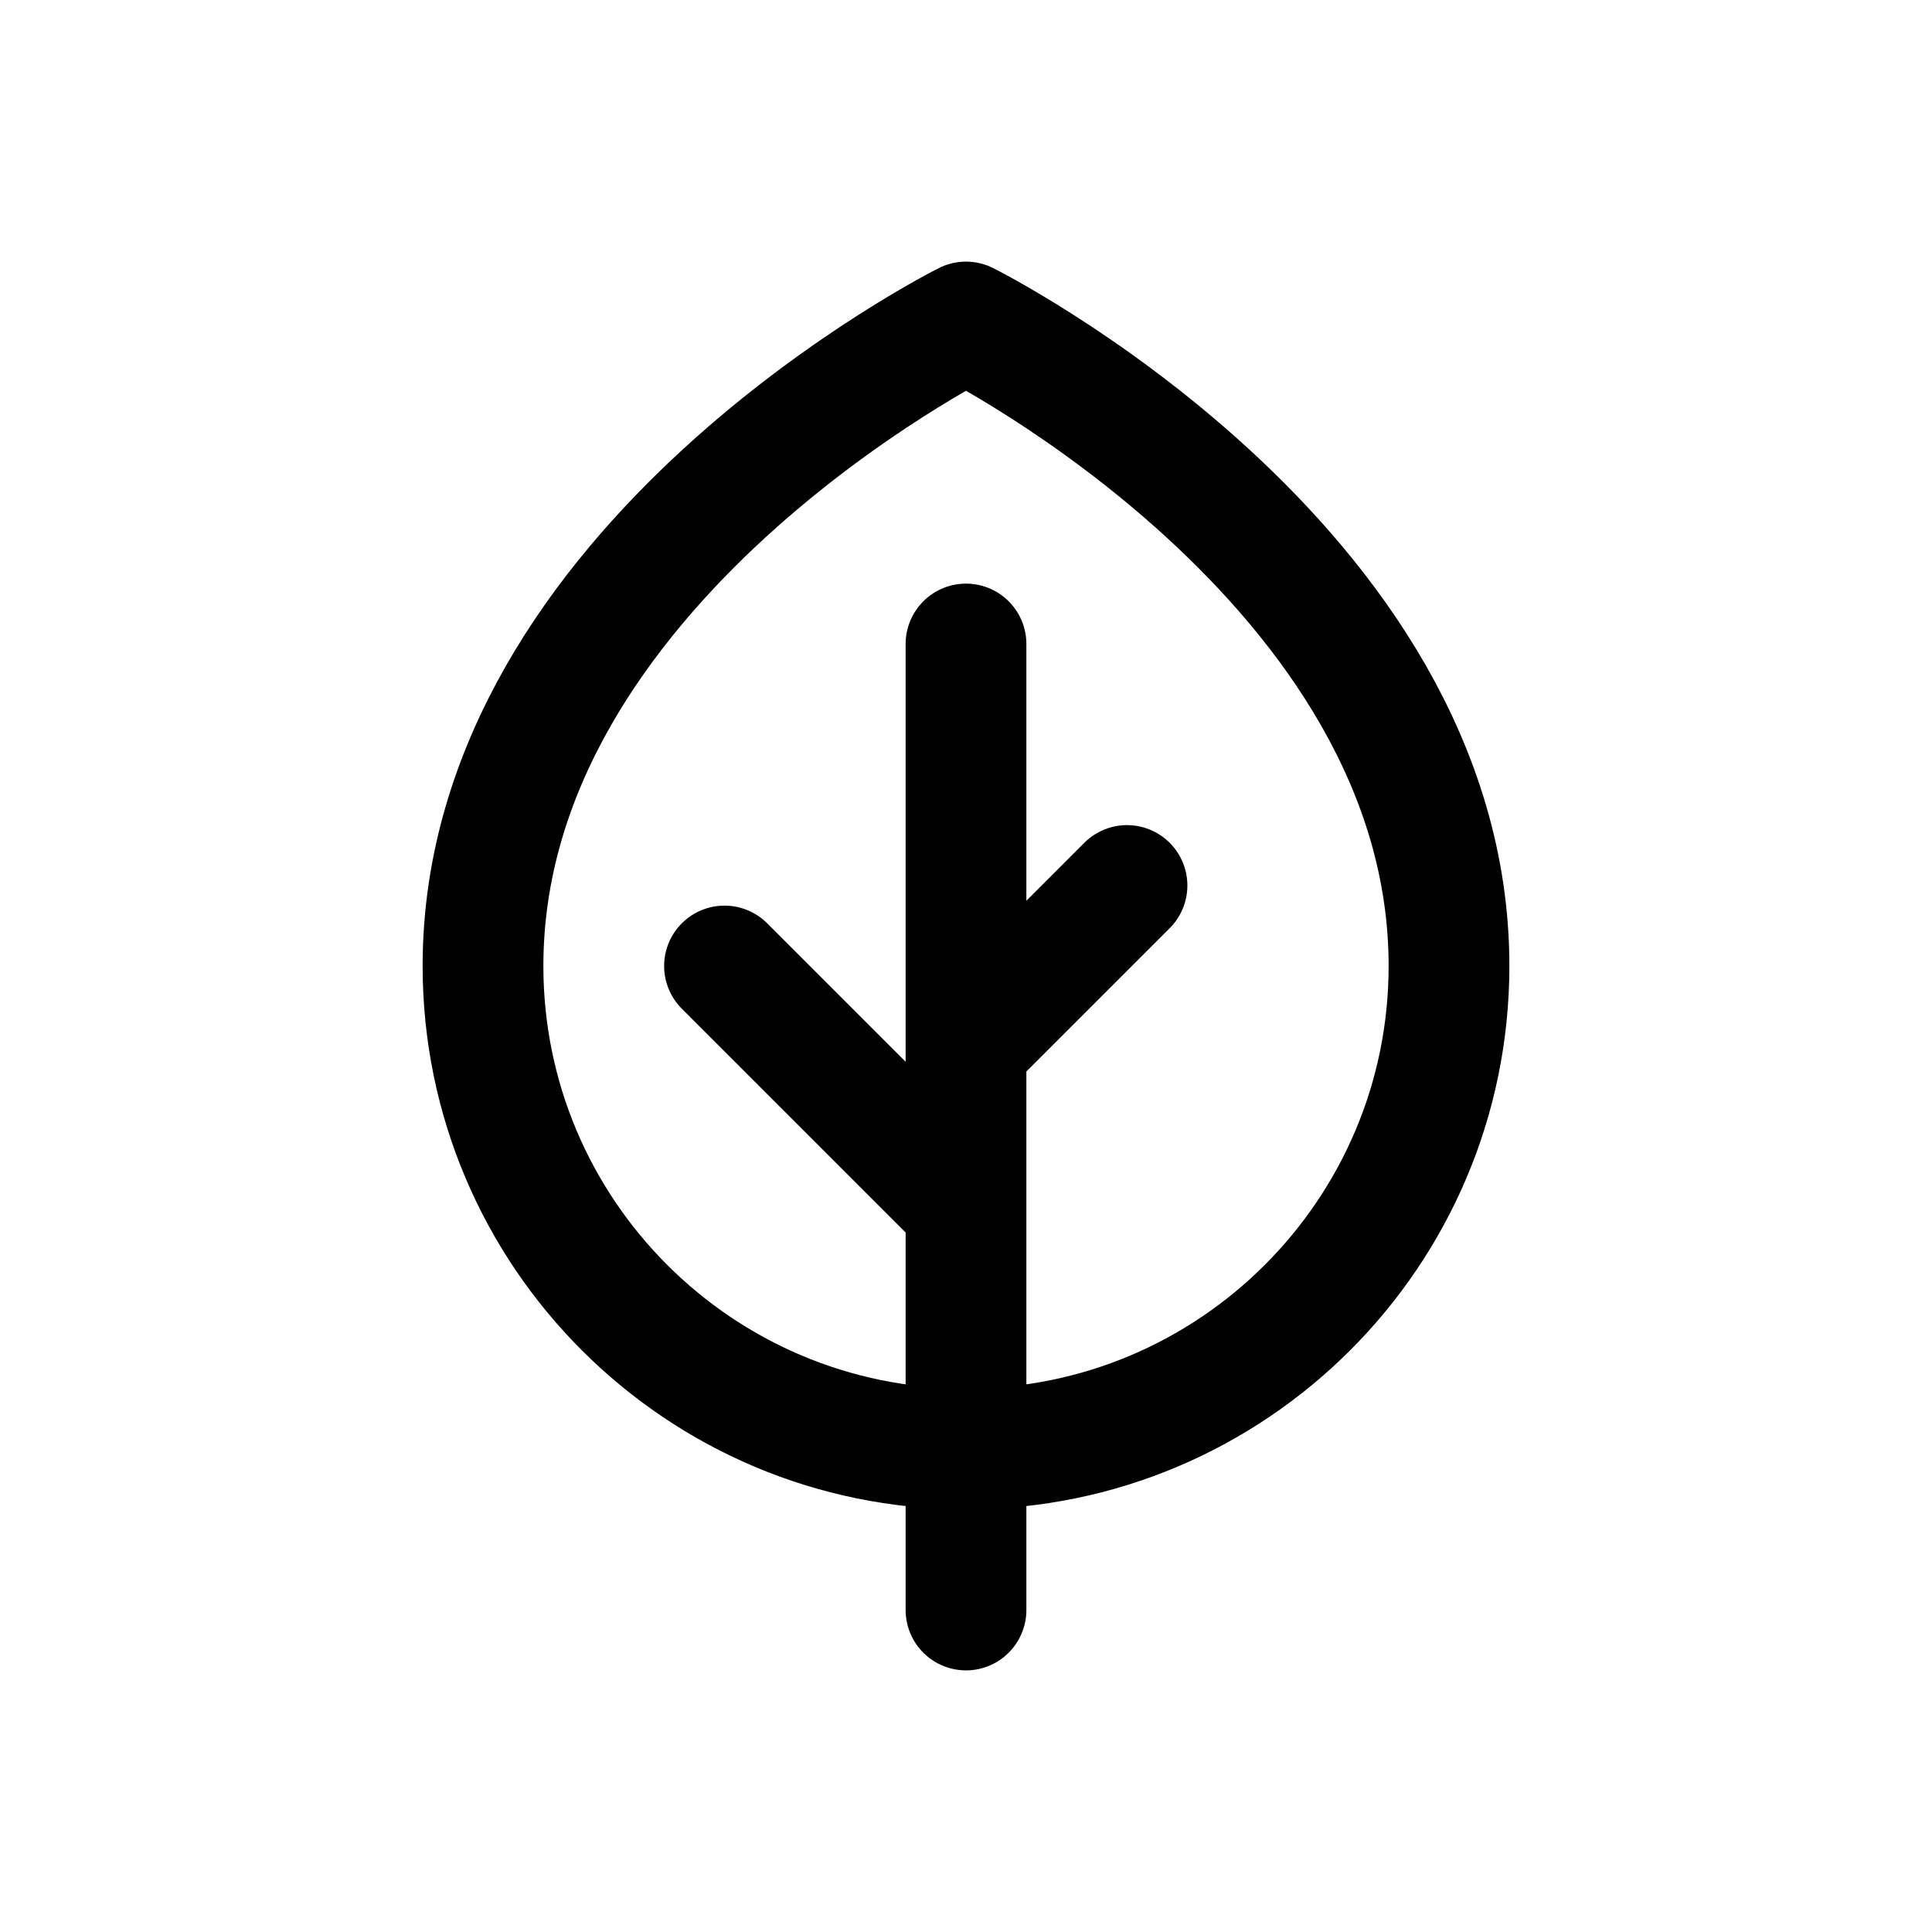 <svg width="24" height="24" viewBox="0 0 24 24" fill="none" xmlns="http://www.w3.org/2000/svg">
<path d="M12 8V20M12 15L9 12M12 13L14 11M18 12C18 15.314 15.314 18 12 18C8.686 18 6 15.314 6 12C6 7 12 4 12 4C12 4 18 7 18 12Z" stroke="black" stroke-width="1.5" stroke-linecap="round" stroke-linejoin="round"/>
</svg>
